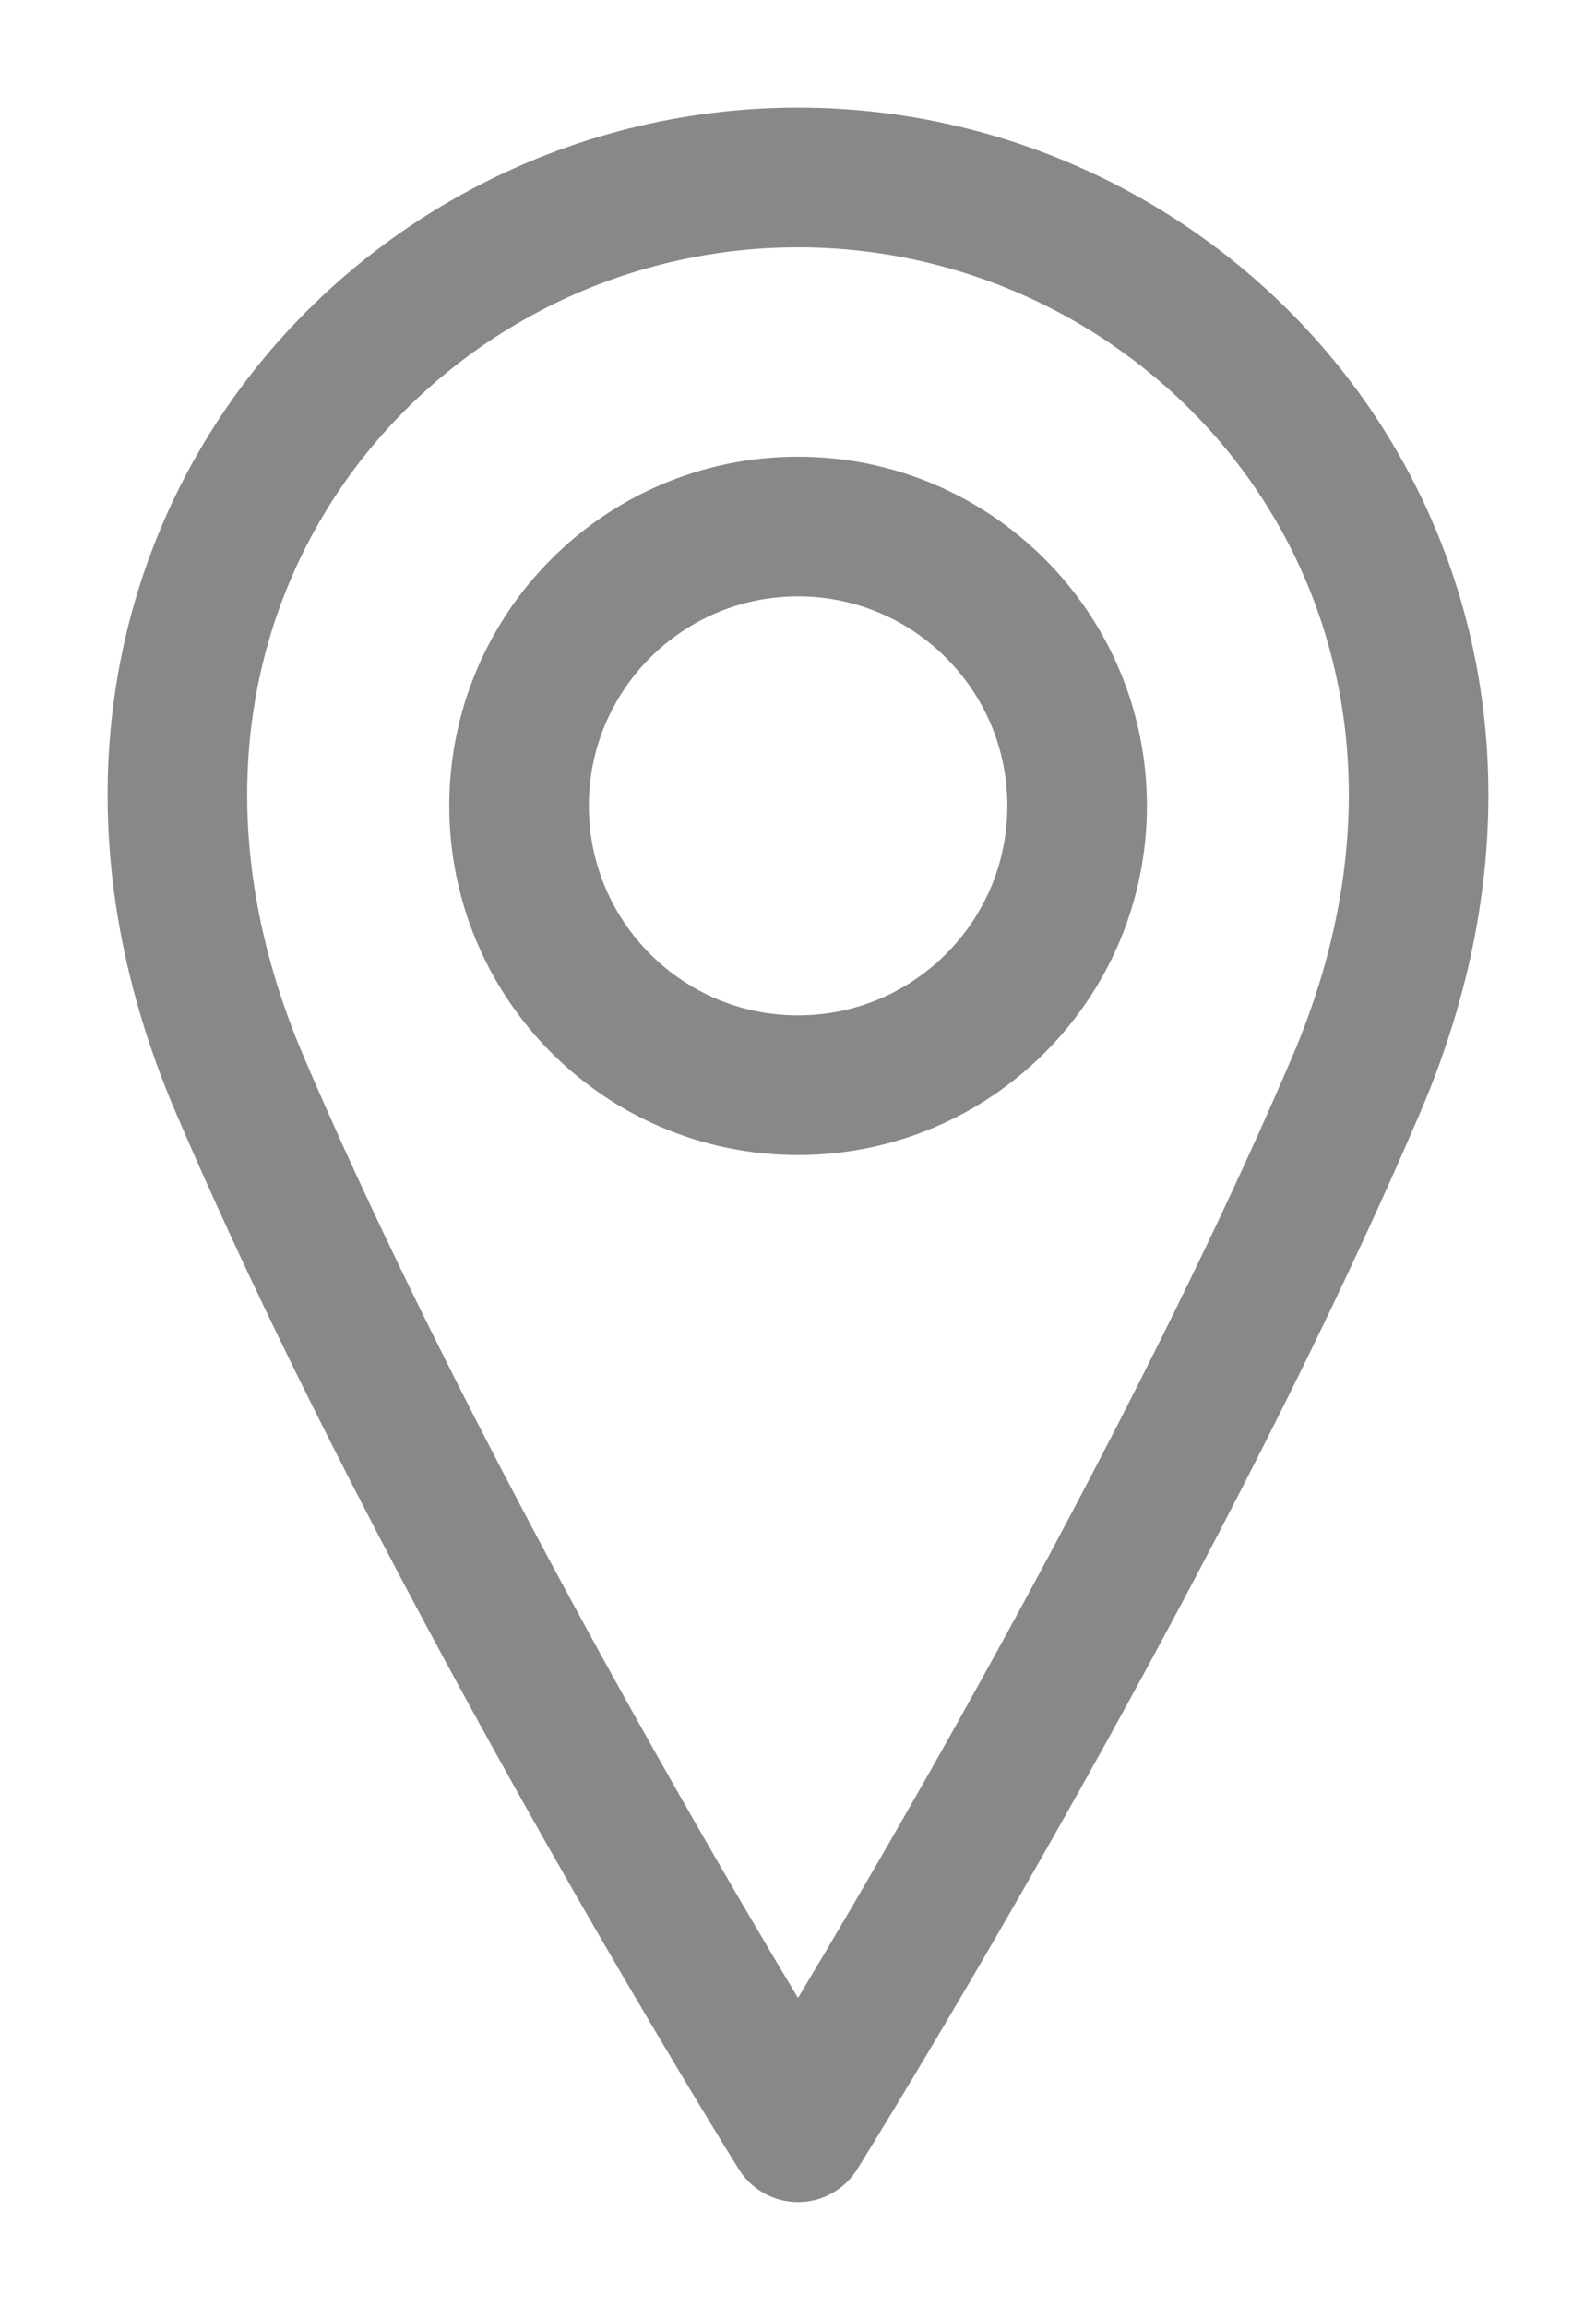 <svg width="9" height="13" viewBox="0 0 9 13" fill="none" xmlns="http://www.w3.org/2000/svg">
<path d="M4.5 6.115C5.369 6.115 6.074 5.41 6.074 4.541C6.074 3.672 5.369 2.967 4.5 2.967C3.631 2.967 2.927 3.672 2.927 4.541C2.927 5.41 3.631 6.115 4.5 6.115Z" stroke="#888888" stroke-width="0.787" stroke-linecap="round" stroke-linejoin="round"/>
<path d="M7.647 6.114C6.467 8.868 4.5 12.015 4.5 12.015C4.5 12.015 2.533 8.868 1.353 6.114C0.173 3.36 2.14 1 4.5 1C6.86 1 8.827 3.36 7.647 6.114Z" stroke="#888888" stroke-width="0.787" stroke-linecap="round" stroke-linejoin="round"/>
</svg>
